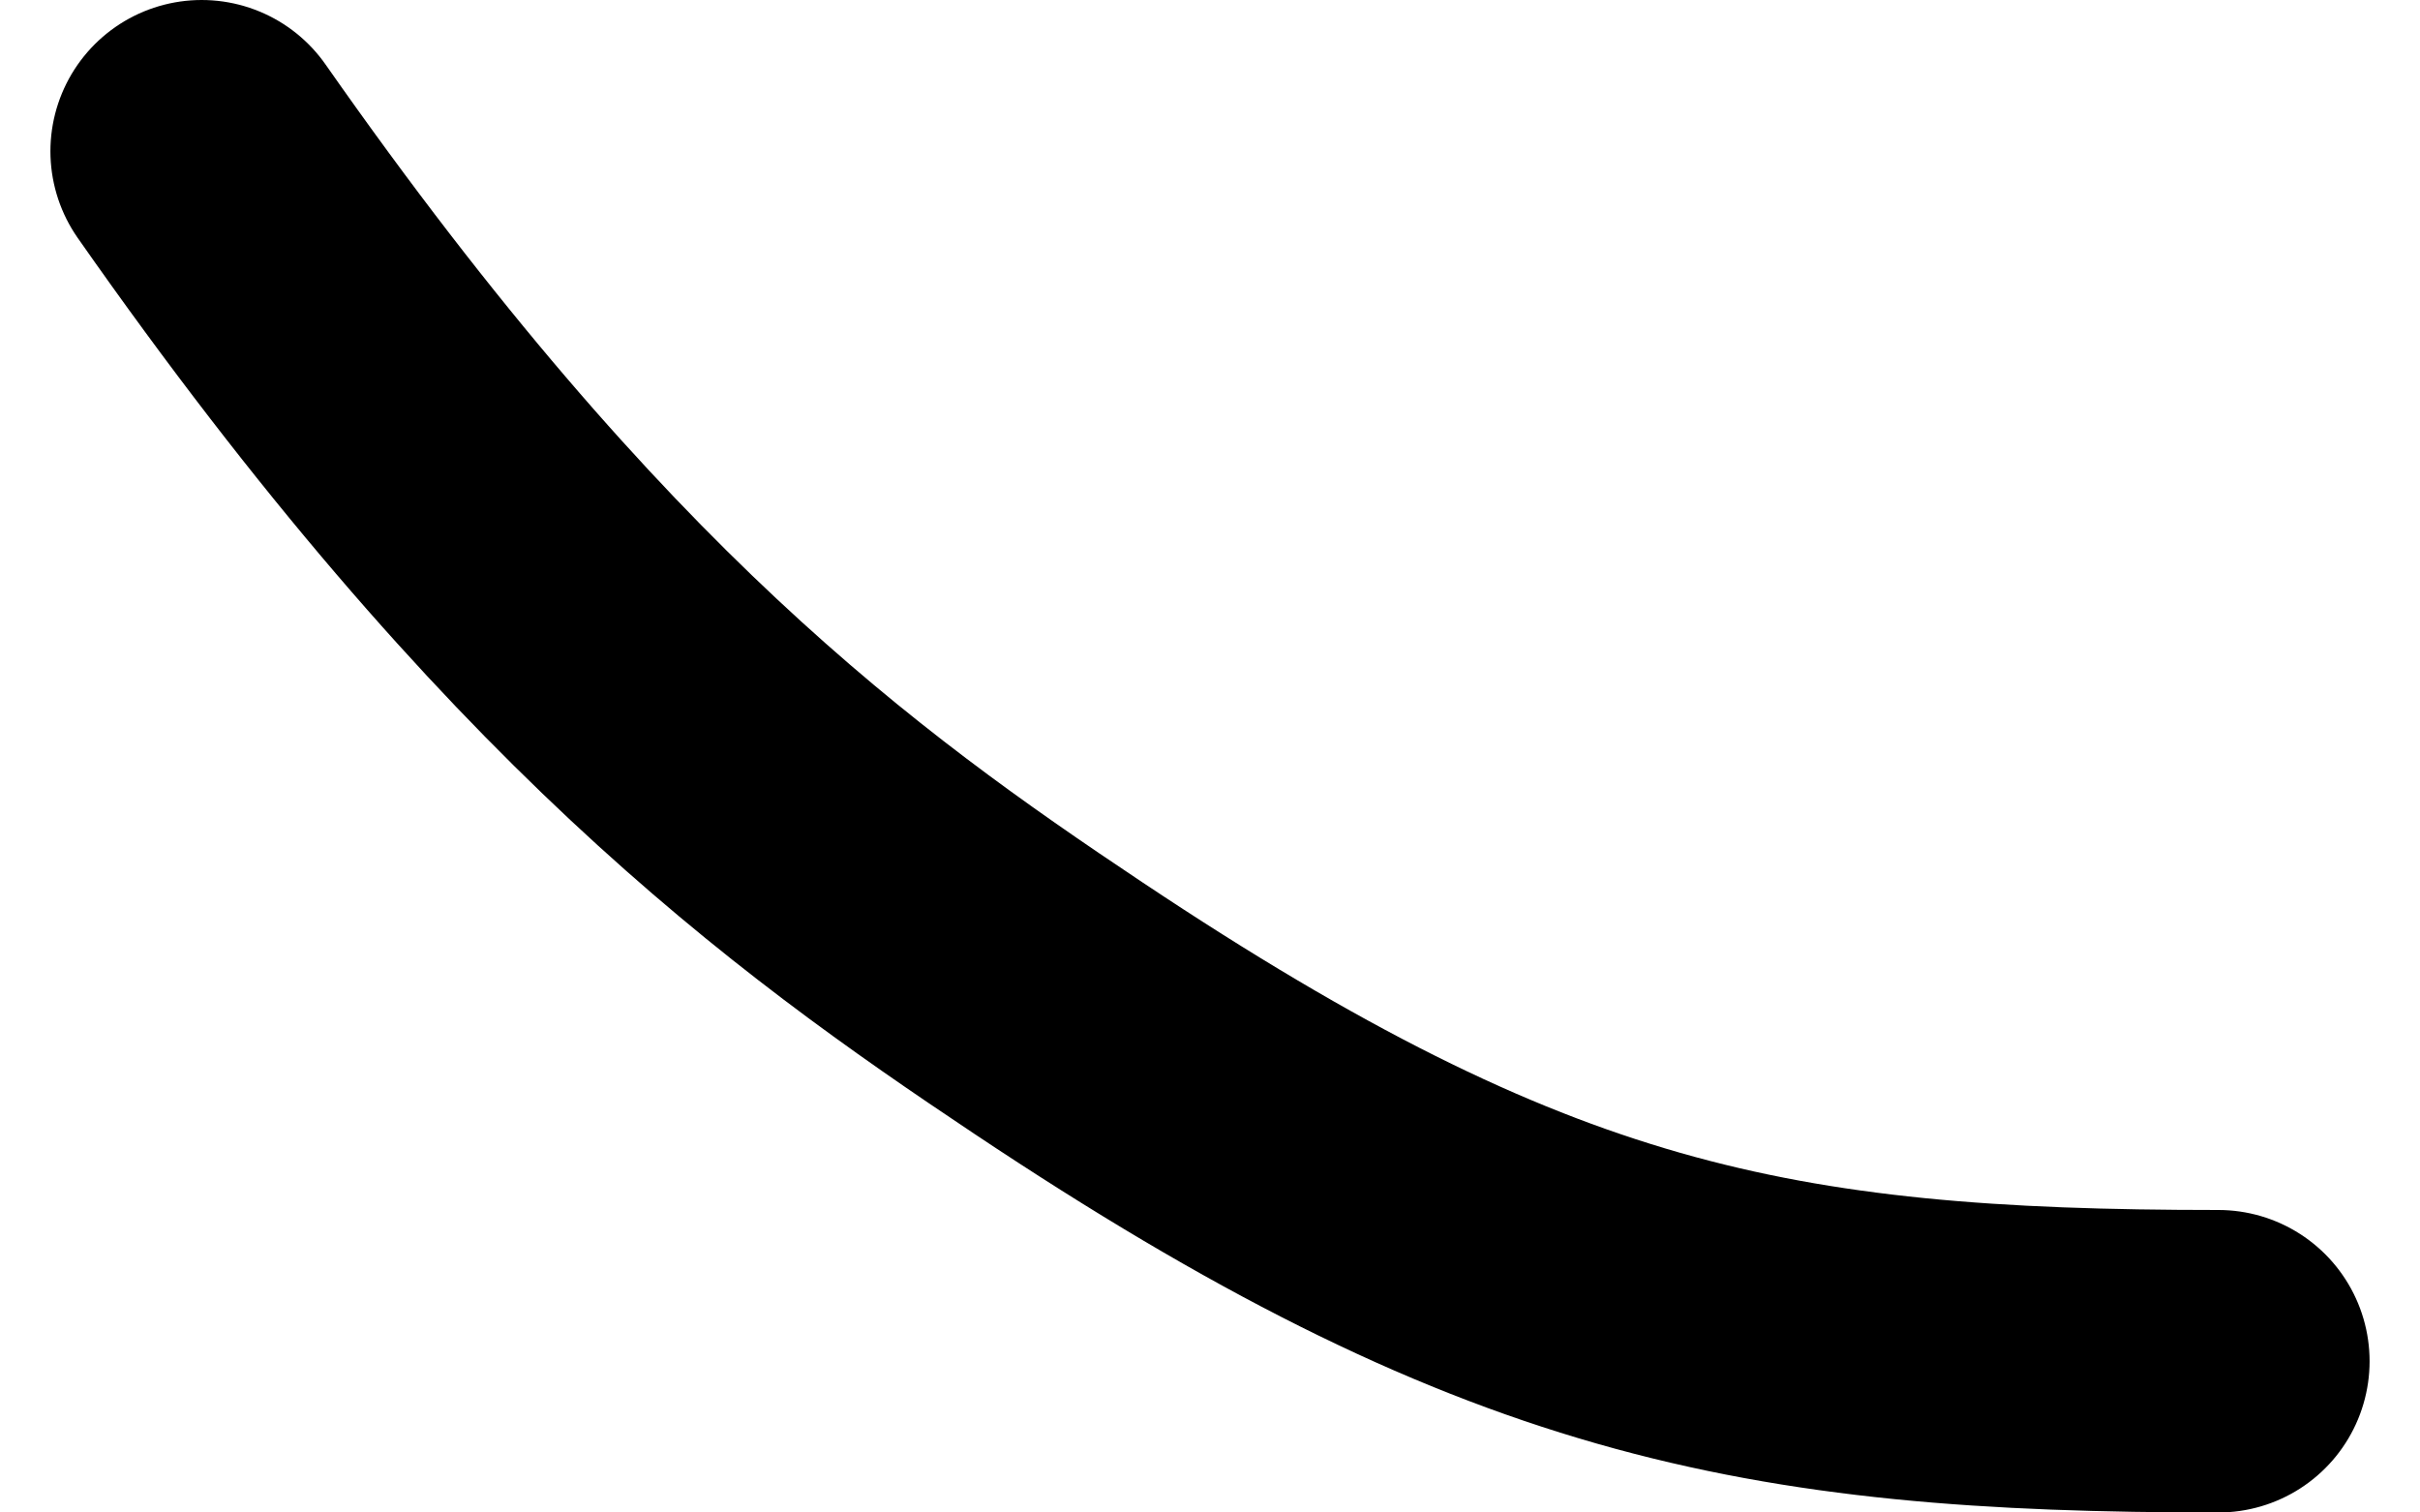 <svg width="24" height="15" viewBox="0 0 24 15" fill="none" xmlns="http://www.w3.org/2000/svg">
<path id="Vector 1" d="M2 1.5C5.5 6.5 8.147 8.431 10.5 10C15 13 17.5 13.5 22 13.5" stroke="black" stroke-width="3" stroke-linecap="round"/>
</svg>

